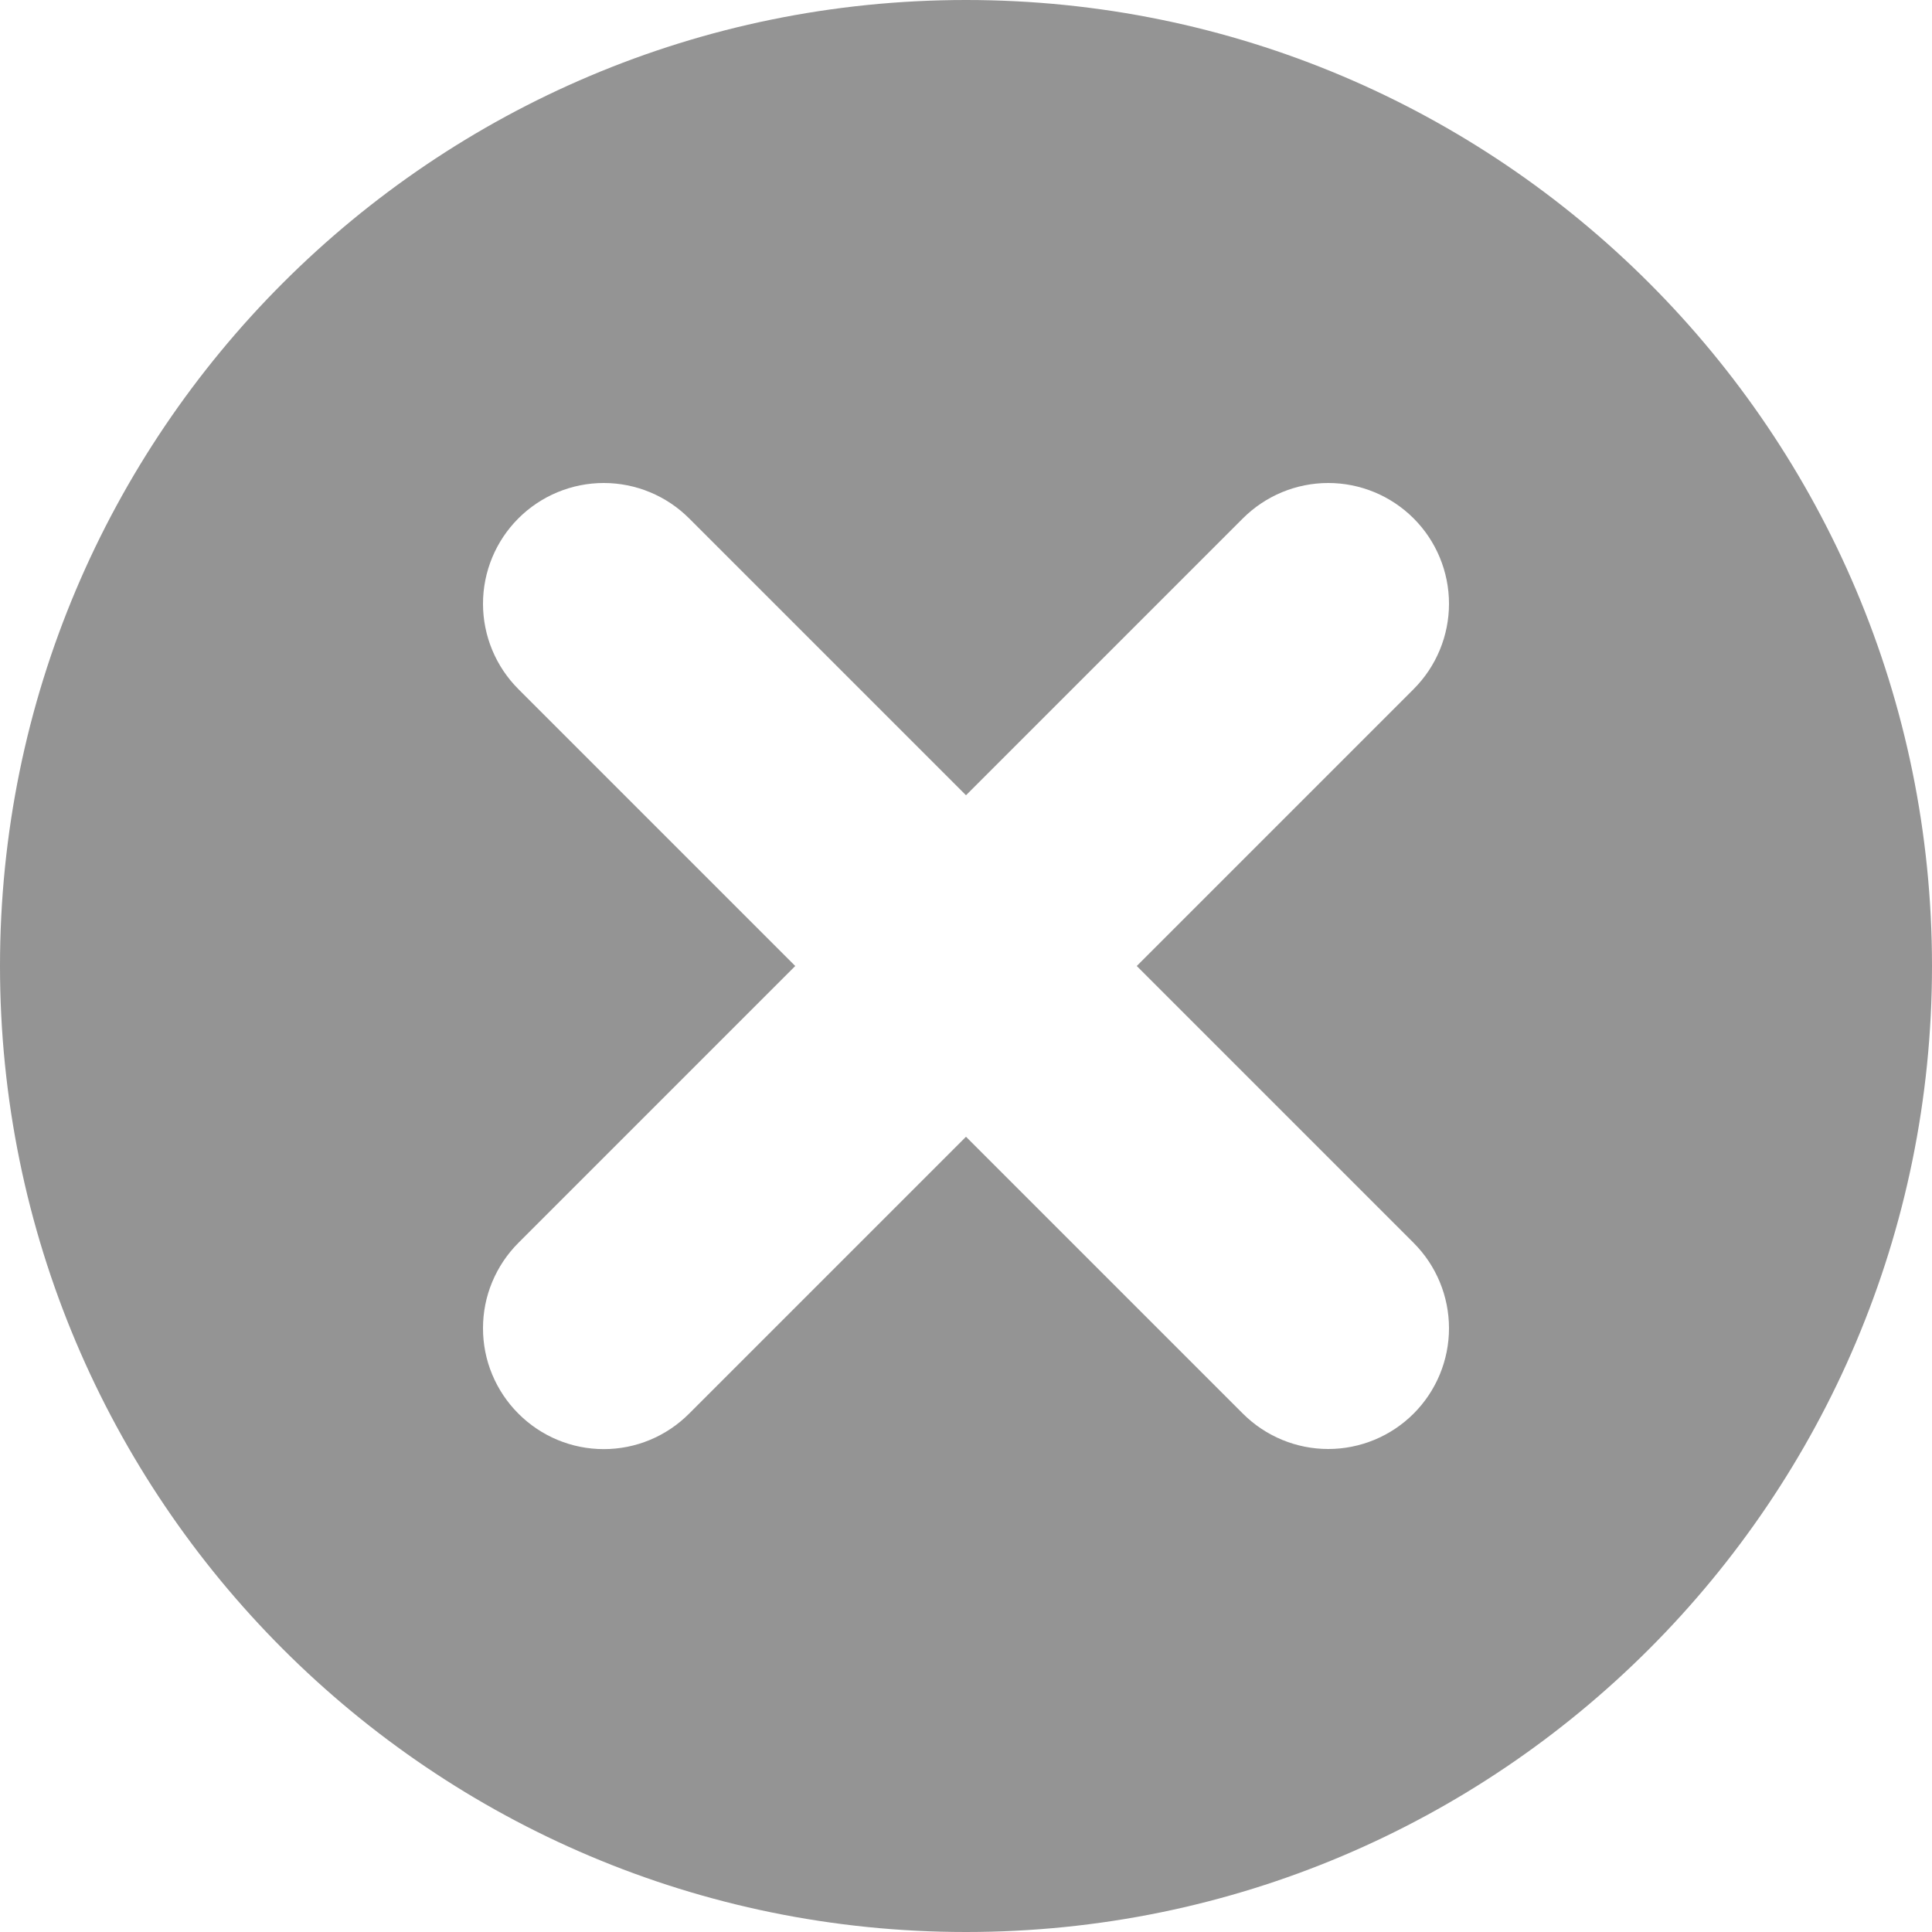 <svg width="32" height="32" viewBox="0 0 32 32" fill="none" xmlns="http://www.w3.org/2000/svg">
<path d="M16 0C7.162 0 0 7.164 0 16C0 24.836 7.162 32 16 32C24.838 32 32 24.836 32 16C32 7.164 24.838 0 16 0ZM23.414 20.586C23.789 20.961 24 21.47 24 22C24 22.53 23.789 23.039 23.414 23.414C23.039 23.789 22.53 24 22 24C21.47 24 20.961 23.789 20.586 23.414L16 18.828L11.414 23.414C11.229 23.6 11.008 23.748 10.766 23.849C10.523 23.95 10.263 24.002 10 24.002C9.737 24.002 9.477 23.95 9.234 23.849C8.992 23.748 8.771 23.6 8.586 23.414C8.4 23.228 8.253 23.008 8.152 22.765C8.051 22.523 8 22.263 8 22C8 21.737 8.051 21.477 8.152 21.235C8.253 20.992 8.4 20.772 8.586 20.586L13.172 16L8.586 11.414C8.211 11.039 8 10.53 8 10C8 9.47 8.211 8.961 8.586 8.586C8.961 8.211 9.47 8 10 8C10.53 8 11.039 8.211 11.414 8.586L16 13.172L20.586 8.586C20.961 8.211 21.47 8 22 8C22.53 8 23.039 8.211 23.414 8.586C23.789 8.961 24 9.47 24 10C24 10.53 23.789 11.039 23.414 11.414L18.828 16L23.414 20.586Z" fill="#949494"/>
</svg>
